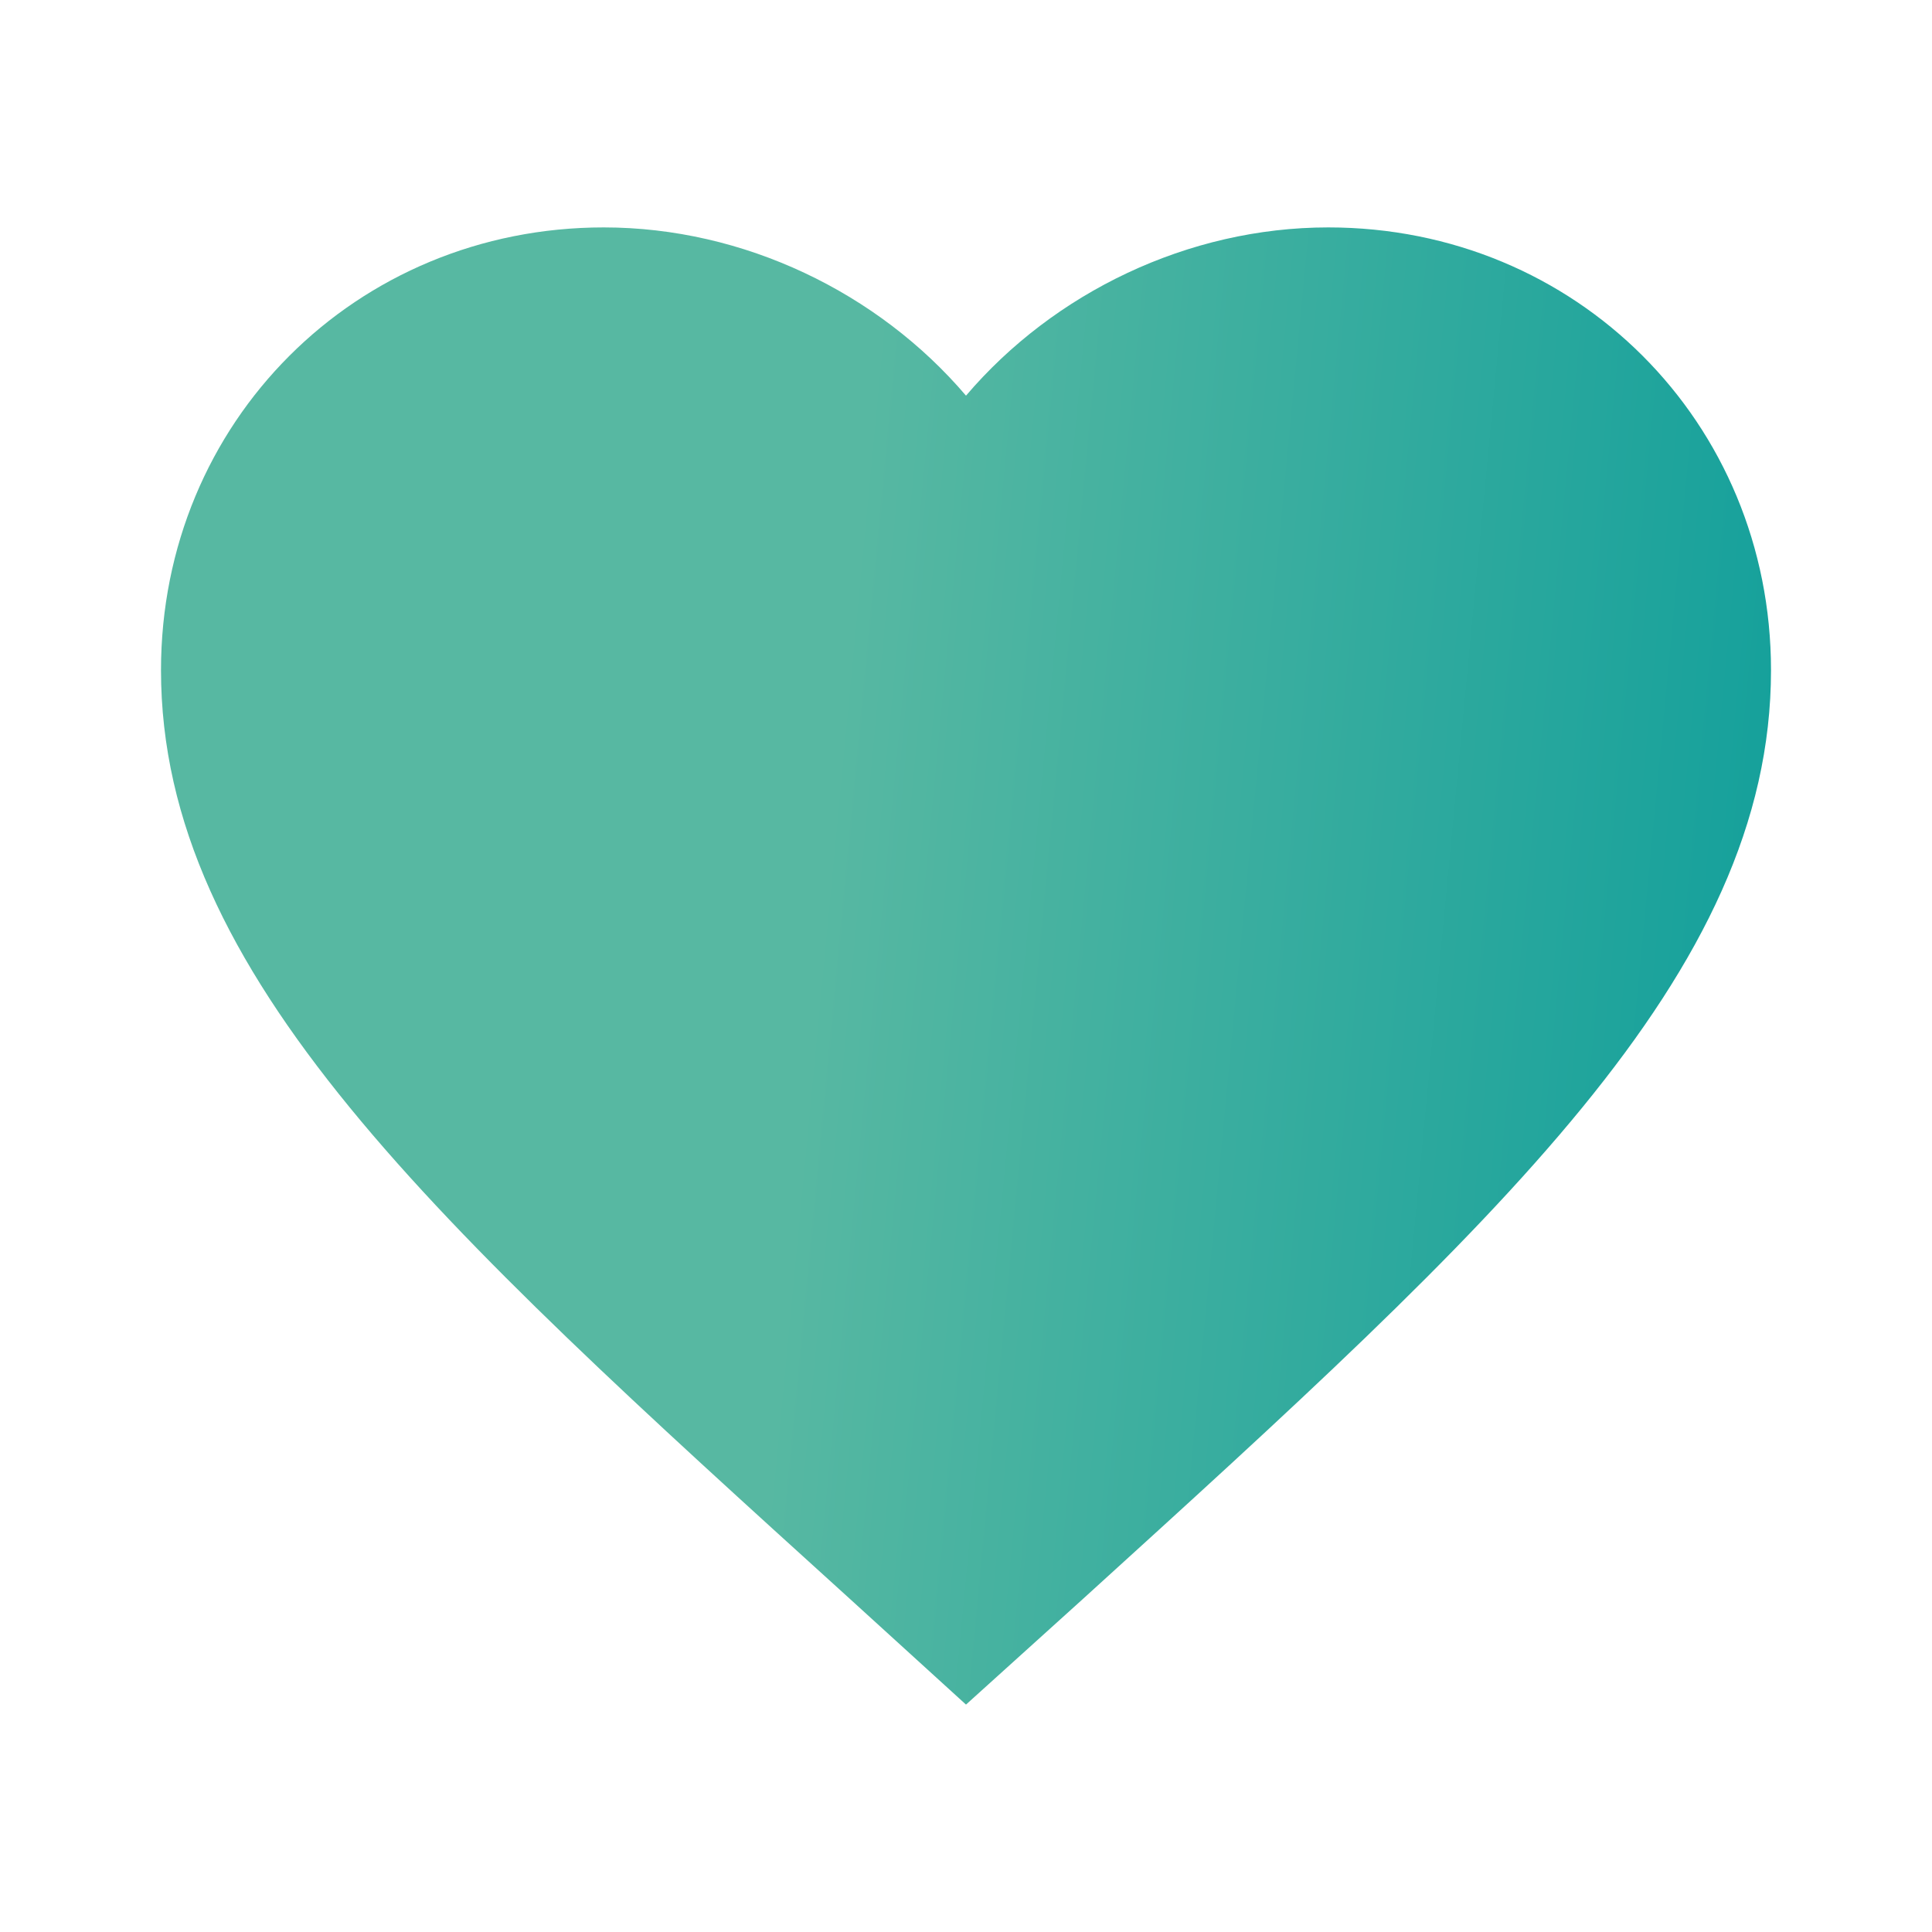 <svg width="24" height="24" viewBox="0 0 24 24" fill="none" xmlns="http://www.w3.org/2000/svg">
<defs>
  <linearGradient id="gradient1" x1="10.5" y1="8.27" x2="25.828" y2="9.729" gradientUnits="userSpaceOnUse">
    <stop stop-color="#57B8A2"/>
    <stop offset="1" stop-color="#009999"/>
  </linearGradient>
</defs>
<path d="M12 21.175L10.55 19.855C5.4 15.185 2 12.105 2 8.325C2 5.245 4.42 2.825 7.5 2.825C9.24 2.825 10.91 3.635 12 4.915C13.09 3.635 14.76 2.825 16.5 2.825C19.58 2.825 22 5.245 22 8.325C22 12.105 18.6 15.185 13.45 19.865L12 21.175Z" fill="url(#gradient1)"/>
</svg>
